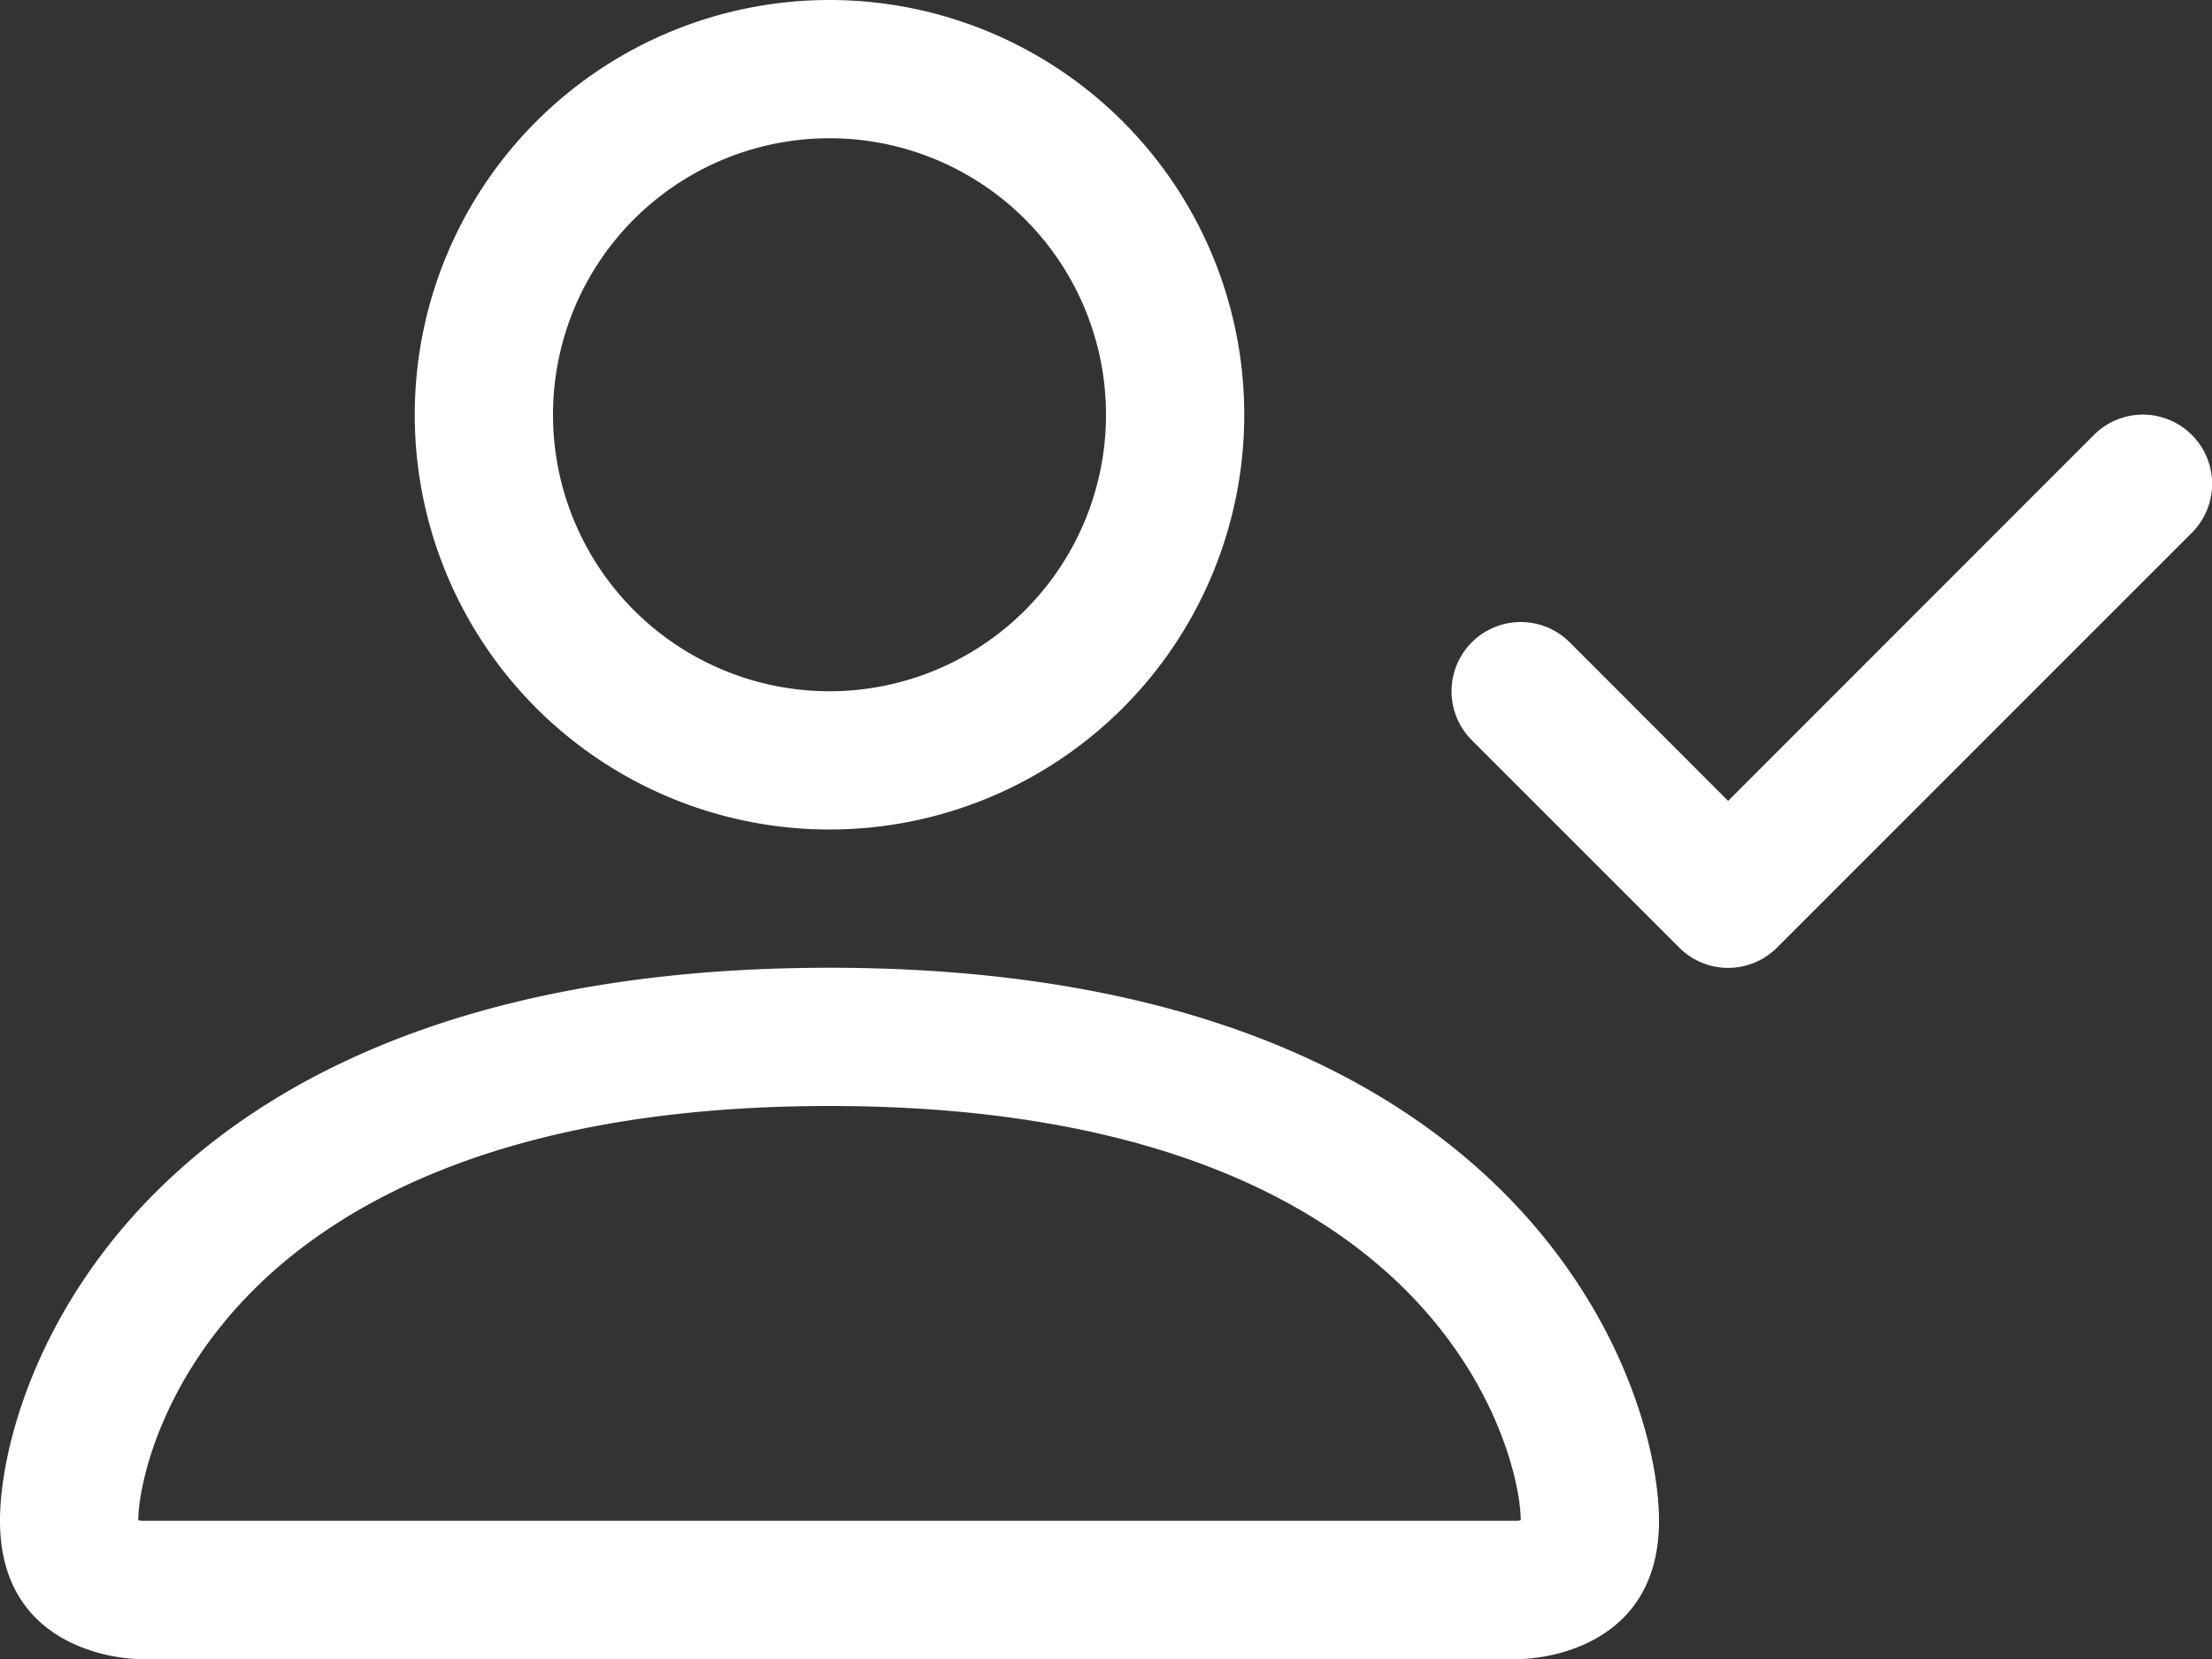 <svg xmlns="http://www.w3.org/2000/svg" width="16" height="12" fill="currentColor" style=""><rect width="100%" height="100%" fill="#333333" stroke="none"/><rect id="backgroundrect" width="100%" height="100%" x="0" y="0" fill="none" stroke="none"/>
  
<g class="currentLayer" style=""><title>Layer 1</title><path fill-rule="evenodd" d="M11,12 s1,0 1,-1 s-1,-4 -6,-4 s-6,3 -6,4 s1,1 1,1 h10 zm-9.995,-0.944 v-0.002 v0.002 zM1.022,11 h9.956 a0.274,0.274 0 0 0 0.014,-0.002 l0.008,-0.002 c-0.001,-0.246 -0.154,-0.986 -0.832,-1.664 C9.516,8.68 8.289,8 6,8 c-2.29,0 -3.516,0.68 -4.168,1.332 c-0.678,0.678 -0.83,1.418 -0.832,1.664 a1.05,1.05 0 0 0 0.022,0.004 zm9.974,0.056 v-0.002 v0.002 zM6,5 a2,2 0 1 0 0,-4 a2,2 0 0 0 0,4 zm3,-2 a3,3 0 1 1 -6,0 a3,3 0 0 1 6,0 zm6.854,0.146 a0.5,0.5 0 0 1 0,0.708 l-3,3 a0.5,0.5 0 0 1 -0.708,0 l-1.5,-1.5 a0.5,0.5 0 0 1 0.708,-0.708 L12.5,5.793 l2.646,-2.647 a0.5,0.5 0 0 1 0.708,0 z" clip-rule="evenodd" id="svg_1" class="selected" fill="#ffffff" fill-opacity="1"/></g></svg>